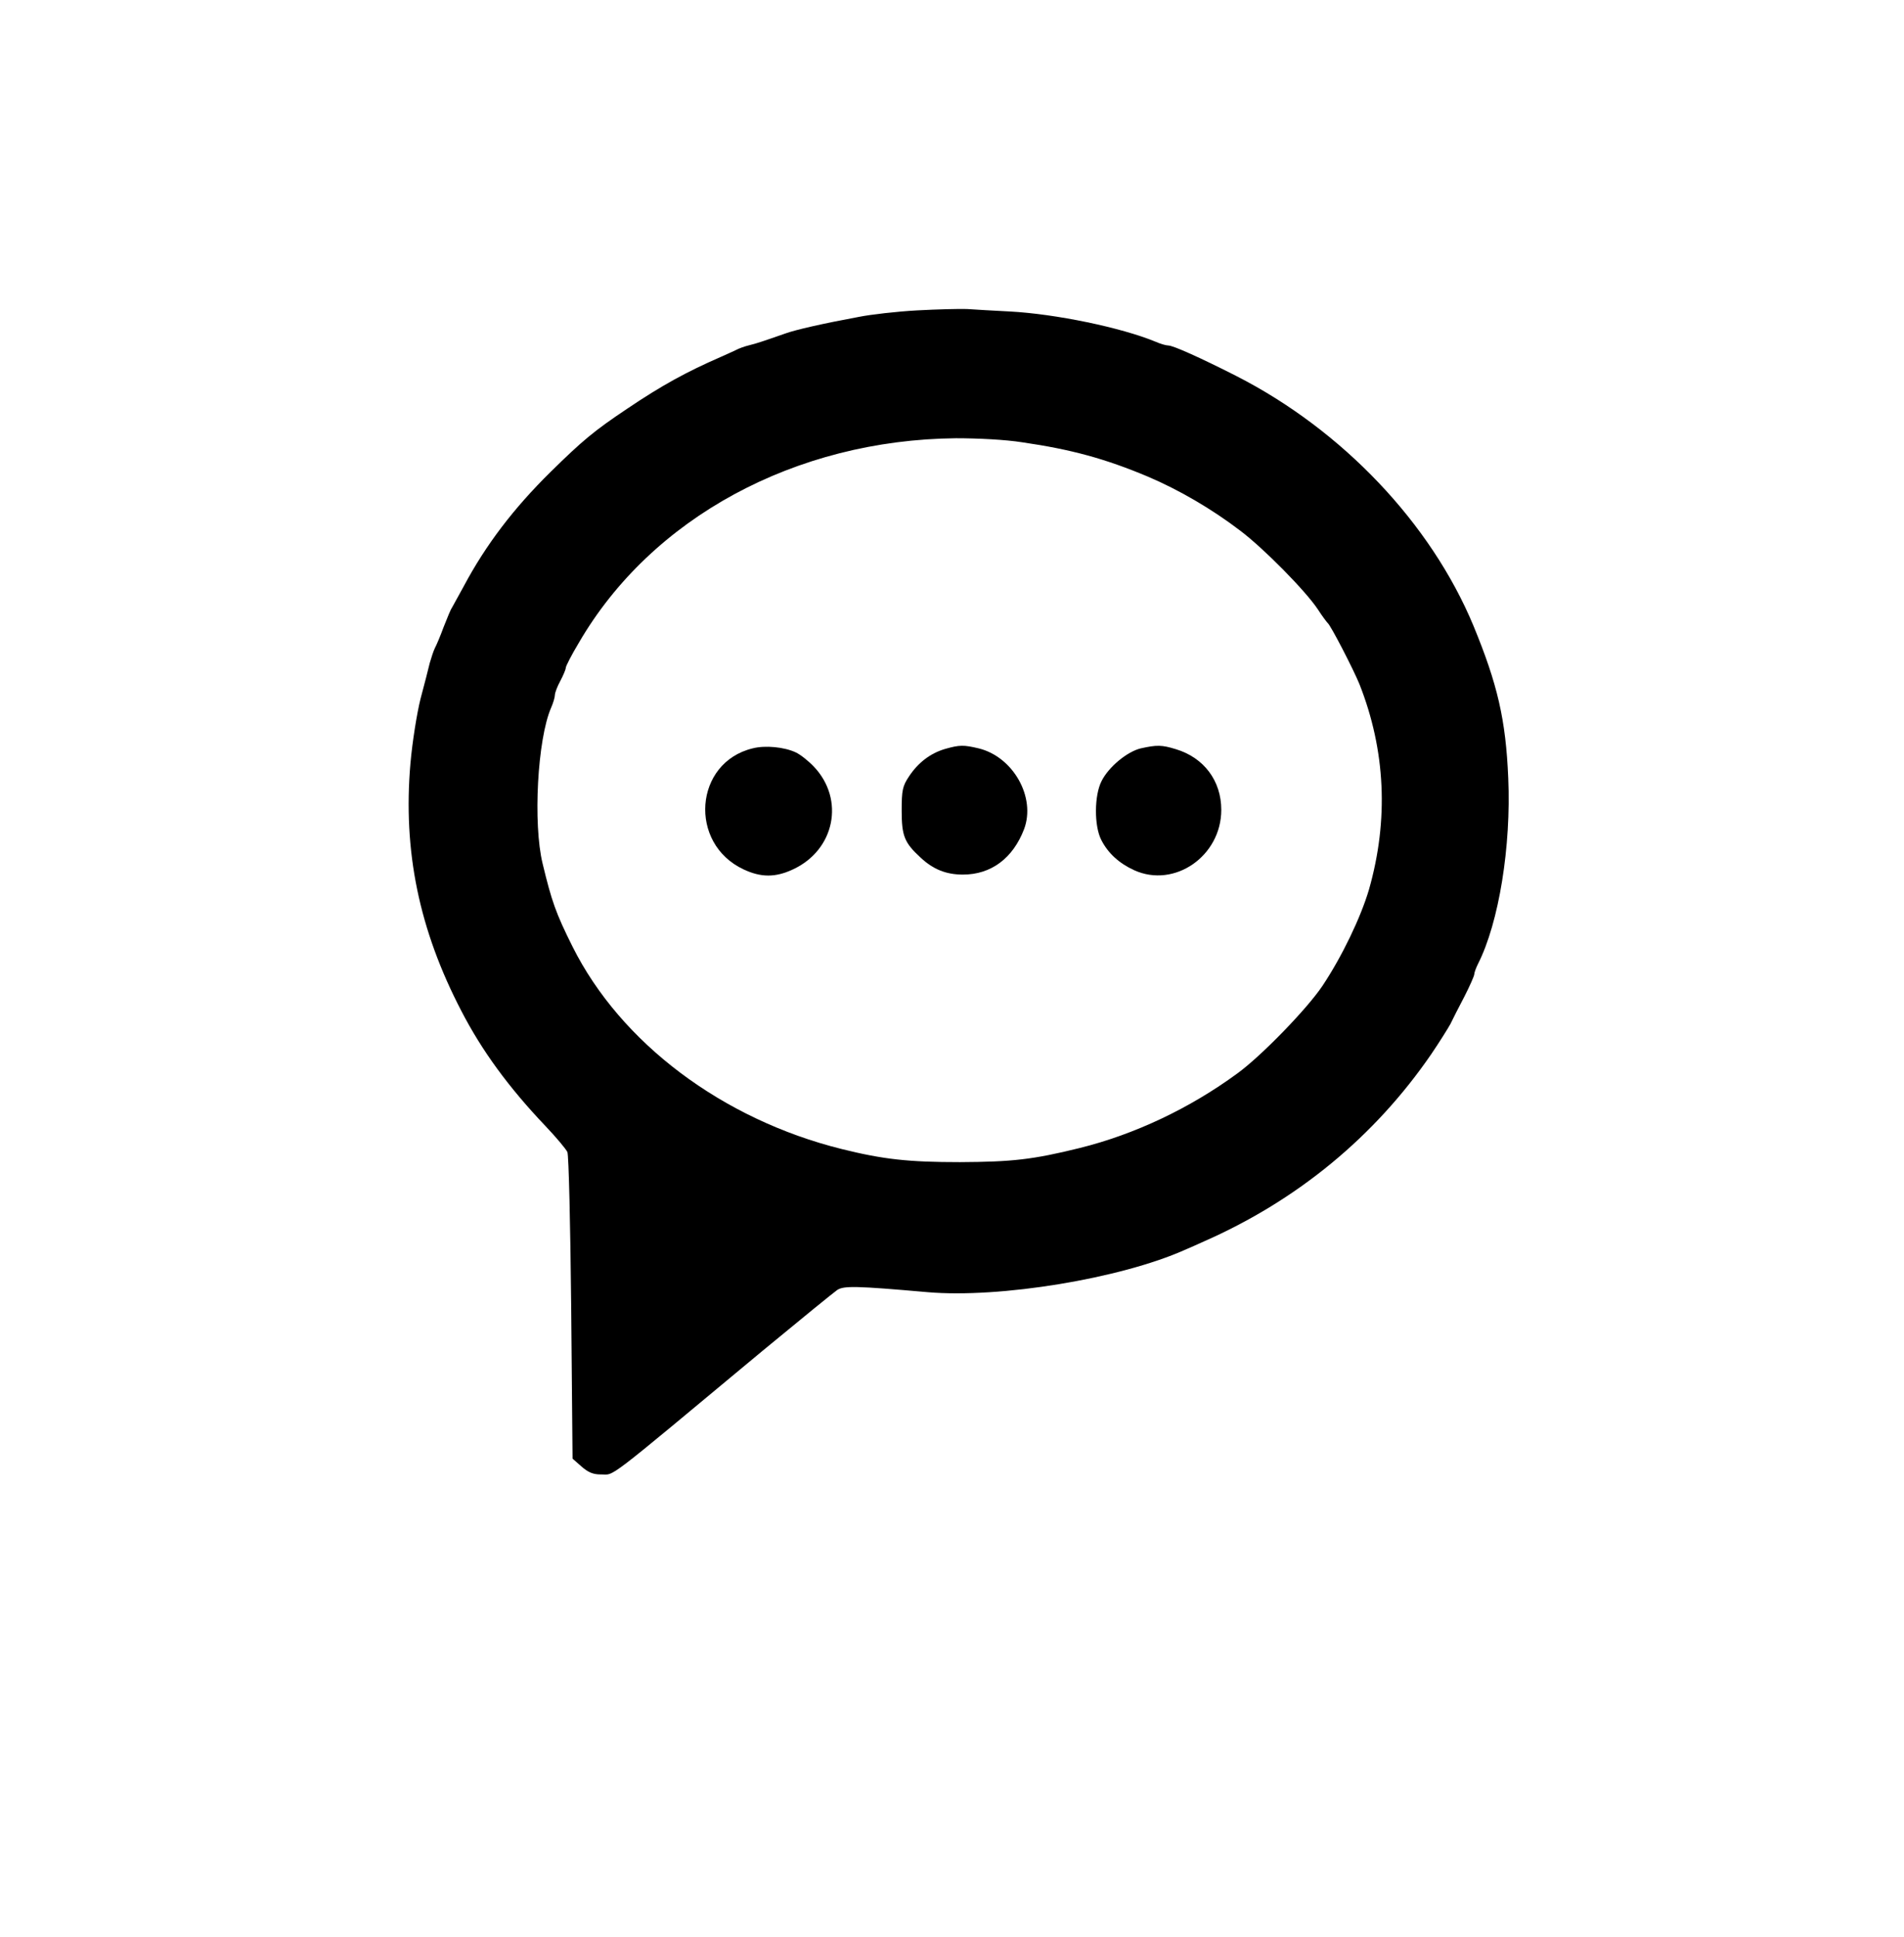  <svg version="1.0" xmlns="http://www.w3.org/2000/svg" width="700pt" height="712pt" viewBox="0 0 700 712" preserveAspectRatio="xMidYMid meet">
<g transform="translate(0,712) scale(0.1,-0.1)" fill="#000000" stroke="none">
<path d="M3372 5979 c-74 -4 -170 -15 -215 -24 -135 -25 -230 -47 -267 -60
-92 -32 -107 -37 -135 -44 -17 -4 -39 -12 -50 -18 -11 -5 -36 -17 -55 -25
-126 -55 -216 -104 -345 -191 -121 -81 -163 -116 -281 -232 -136 -134 -238
-268 -319 -420 -21 -38 -41 -74 -44 -80 -4 -5 -17 -37 -30 -70 -12 -33 -27
-68 -32 -77 -5 -10 -13 -34 -19 -55 -5 -21 -20 -80 -34 -132 -13 -52 -30 -157
-37 -237 -28 -323 32 -612 187 -910 76 -147 174 -281 310 -424 39 -41 75 -84
80 -95 5 -11 11 -269 14 -573 l5 -554 33 -29 c24 -21 42 -29 70 -29 55 1 0
-41 595 454 138 114 262 215 275 224 24 16 71 15 332 -8 266 -23 709 50 945
155 17 7 48 21 70 31 344 151 629 386 837 689 30 44 61 94 70 110 8 17 31 62
52 102 20 39 36 76 36 81 0 6 6 23 14 39 77 152 122 433 111 683 -9 214 -39
344 -128 560 -157 377 -482 719 -872 918 -132 67 -232 112 -250 112 -8 0 -29
6 -47 14 -126 52 -367 102 -536 111 -59 3 -129 7 -157 9 -27 1 -110 -1 -183
-5z m387 -485 c179 -26 304 -60 461 -126 113 -48 234 -118 340 -199 85 -64
240 -221 285 -289 16 -25 33 -47 36 -50 11 -8 95 -171 117 -225 96 -243 108
-499 35 -755 -30 -102 -99 -246 -171 -354 -57 -85 -225 -258 -313 -322 -176
-129 -378 -224 -579 -274 -174 -43 -249 -51 -441 -52 -188 0 -281 10 -434 48
-439 109 -813 390 -990 744 -62 124 -77 168 -110 305 -36 147 -19 458 31 573
8 18 14 39 14 47 0 8 9 32 20 52 11 21 20 42 20 48 0 6 21 47 48 92 267 460
796 746 1386 752 81 0 182 -5 245 -15z"></path>
<path d="M2767 4369 c-215 -52 -237 -350 -33 -445 64 -30 117 -30 181 0 154
71 192 257 77 378 -20 21 -49 44 -66 52 -42 20 -113 27 -159 15z"></path>
<path d="M3475 4367 c-55 -16 -100 -51 -133 -101 -24 -36 -27 -51 -27 -126 0
-93 10 -118 70 -173 46 -43 94 -62 155 -62 104 0 184 60 225 167 44 117 -40
266 -167 297 -55 13 -70 13 -123 -2z"></path>
<path d="M4194 4369 c-50 -12 -118 -68 -144 -120 -27 -52 -28 -165 -1 -217 25
-49 66 -86 121 -111 148 -67 320 52 320 222 0 107 -64 192 -167 223 -52 16
-70 16 -129 3z"></path>
</g>
</svg>